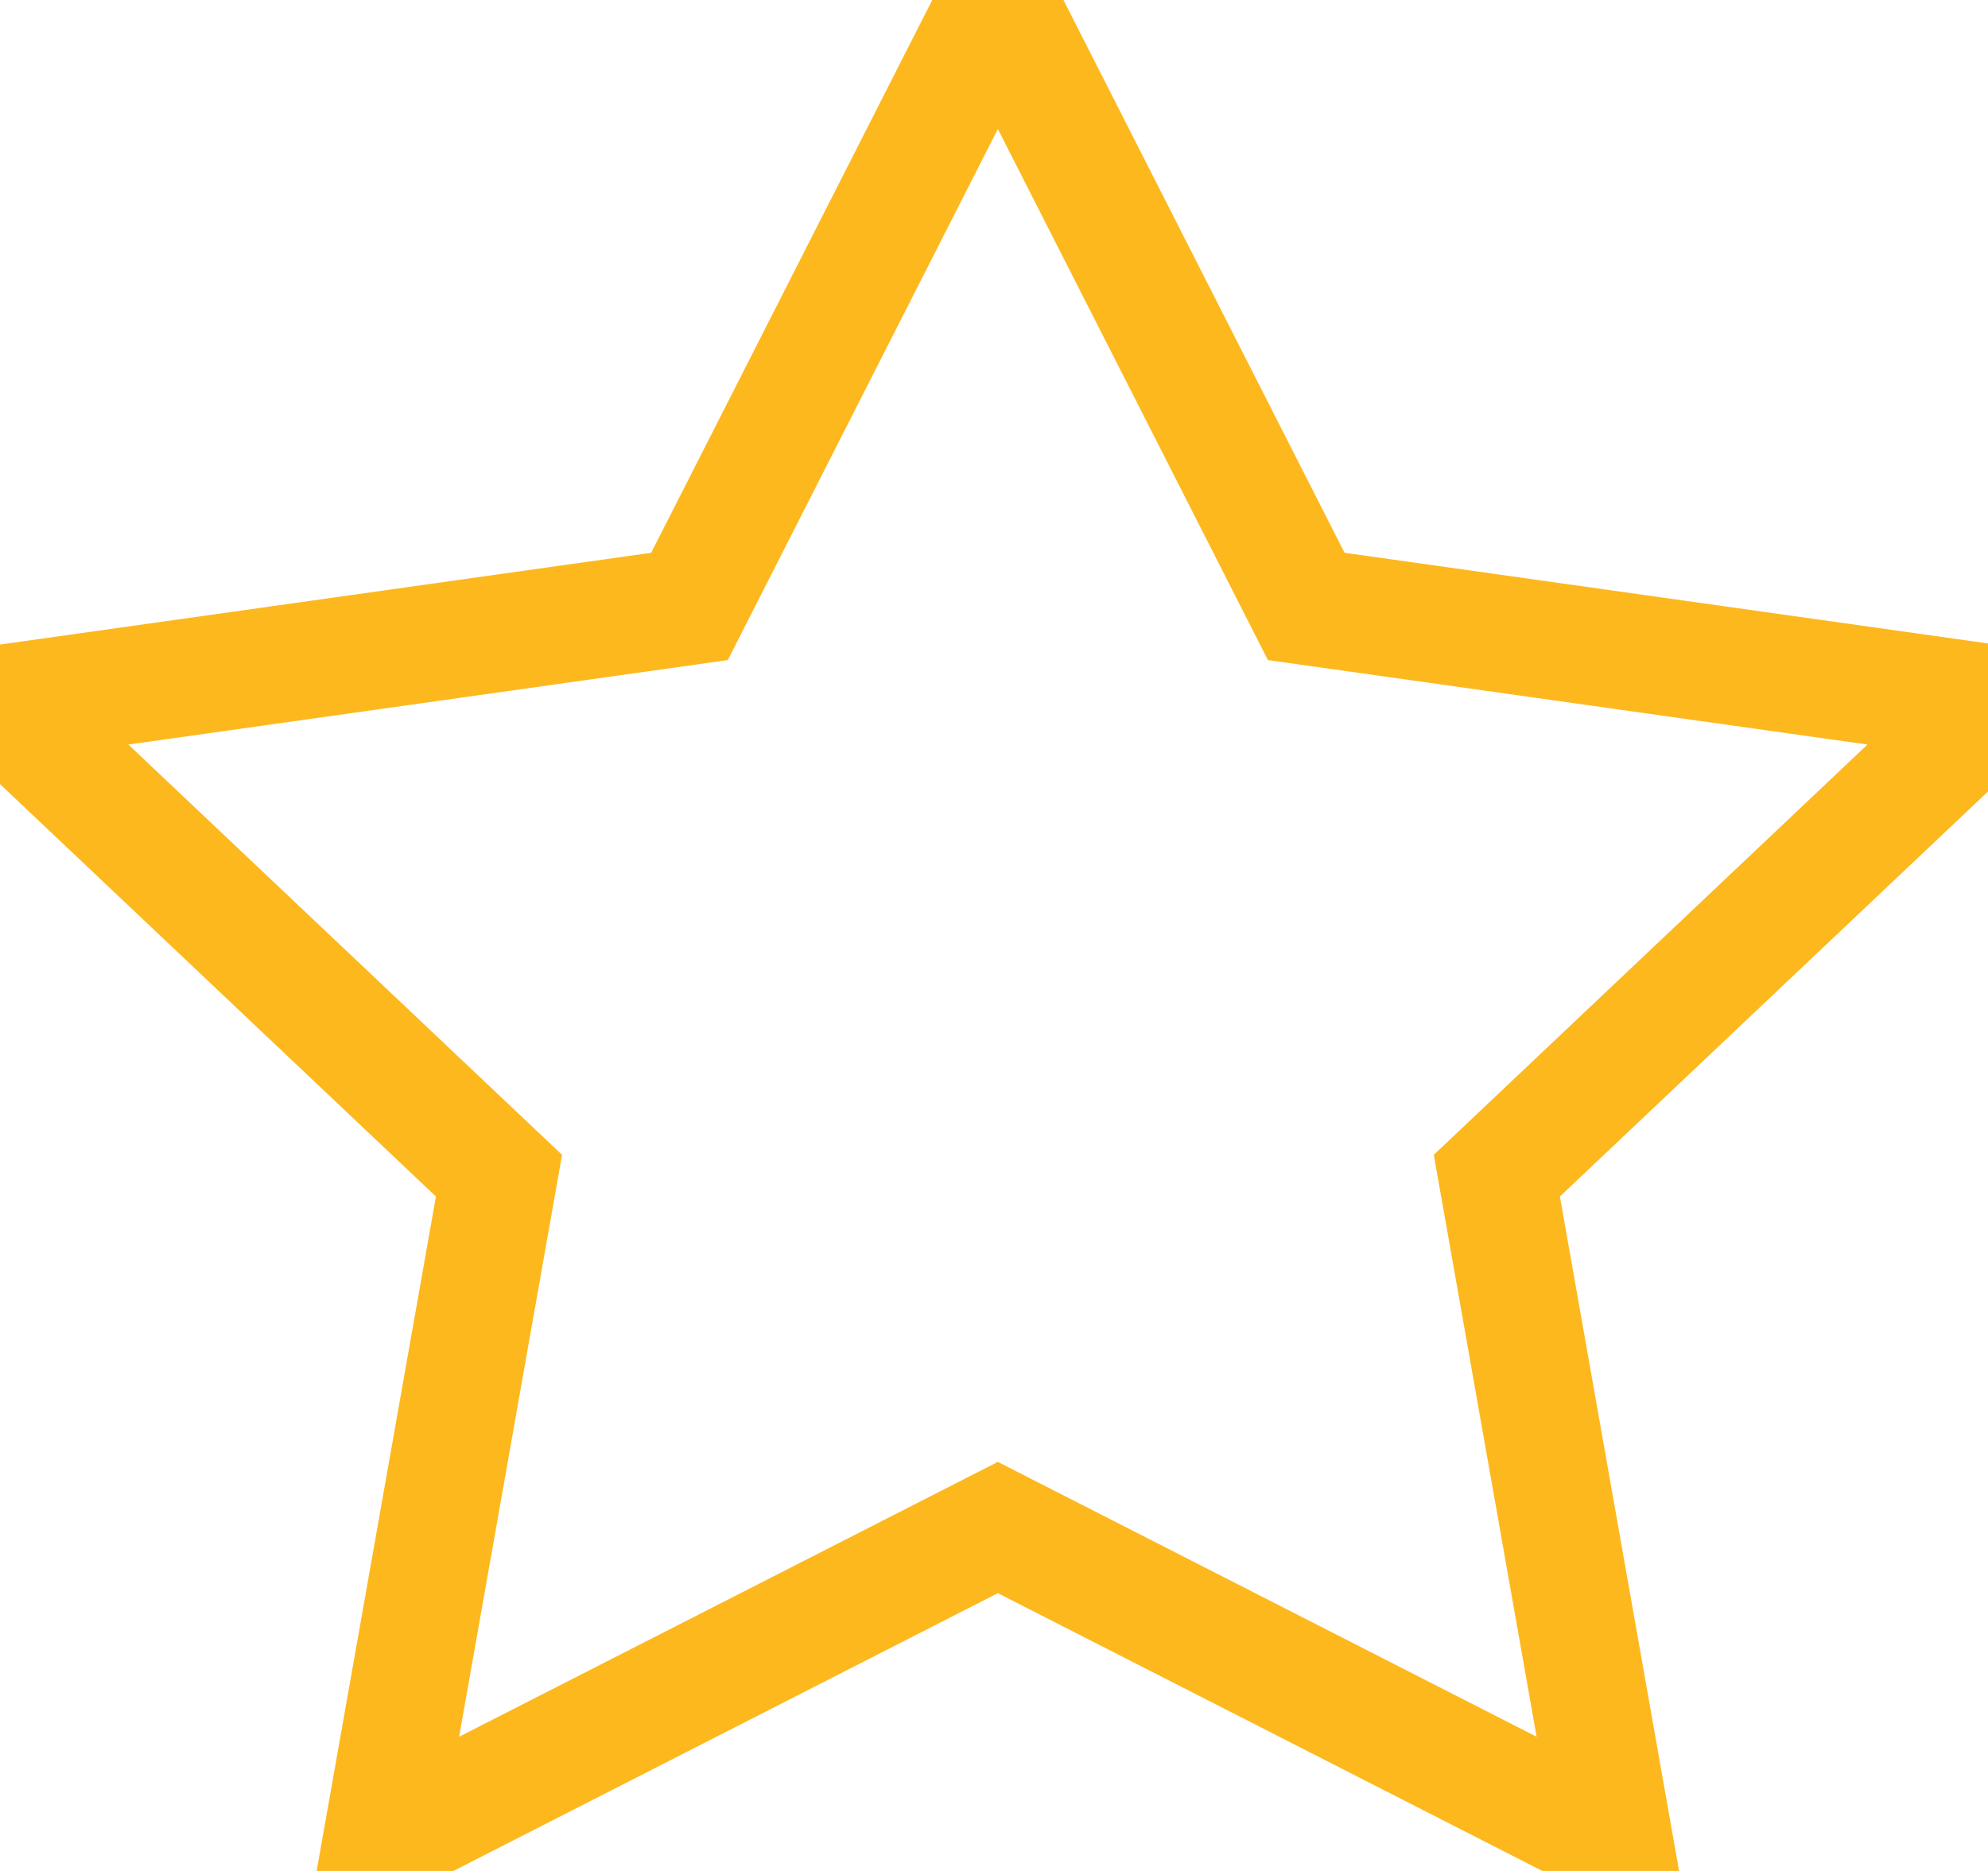 <?xml version="1.0" encoding="UTF-8"?>
<svg width="17px" height="16px" viewBox="0 0 17 16" version="1.1" xmlns="http://www.w3.org/2000/svg" xmlns:xlink="http://www.w3.org/1999/xlink">
    <g fill="none" stroke="#FDB81E" stroke-width="1">
        <polygon id="Star" points="8.533 13.063 3.259 15.754 4.267 10.054 -2.77555756e-16 6.017 5.896 5.186 8.533 0 11.17 5.186 17.067 6.017 12.8 10.054 13.807 15.754"></polygon>
    </g>
</svg>
